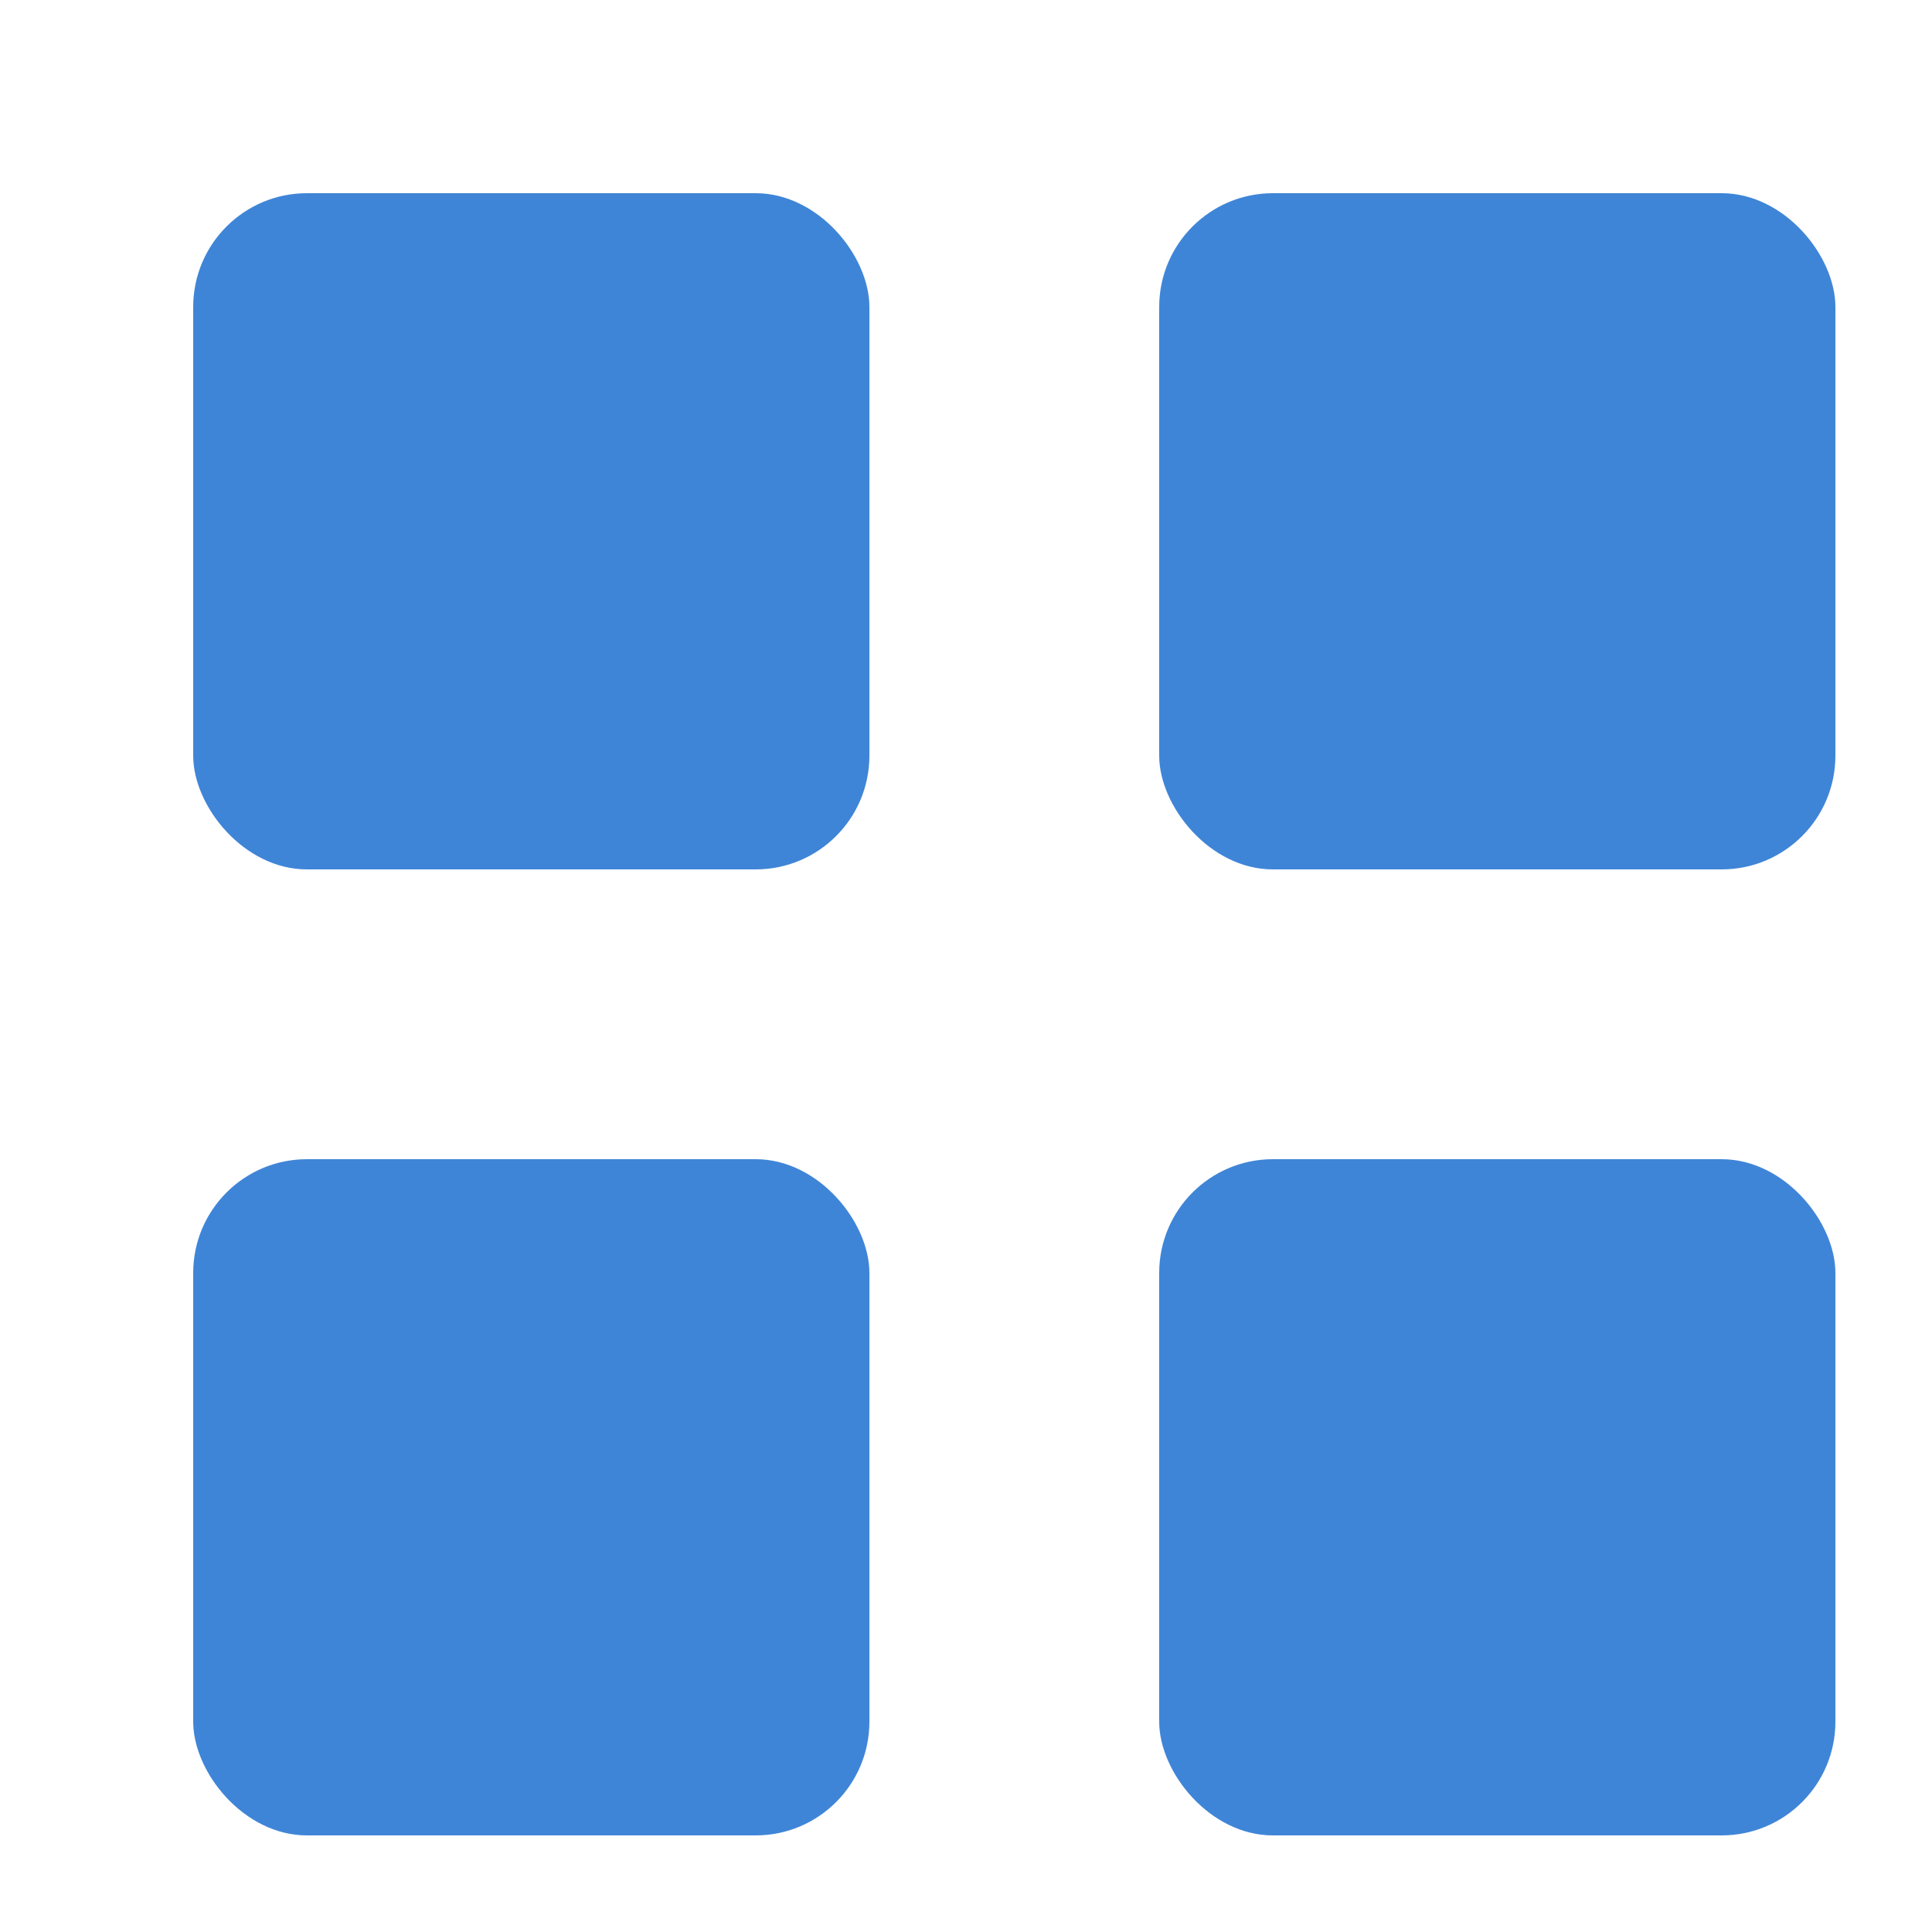 <svg width="14" height="14" viewBox="0 0 14 14" fill="none" xmlns="http://www.w3.org/2000/svg">
<rect x="1.4" y="1.4" width="4.9" height="4.9" rx="0.824" fill="#3F85D7"/>
<rect x="8.4" y="1.4" width="4.9" height="4.9" rx="0.824" fill="#3F85D7"/>
<rect x="8.4" y="8.4" width="4.9" height="4.9" rx="0.824" fill="#3F85D7"/>
<rect x="1.4" y="8.4" width="4.9" height="4.9" rx="0.824" fill="#3F85D7"/>
</svg>
